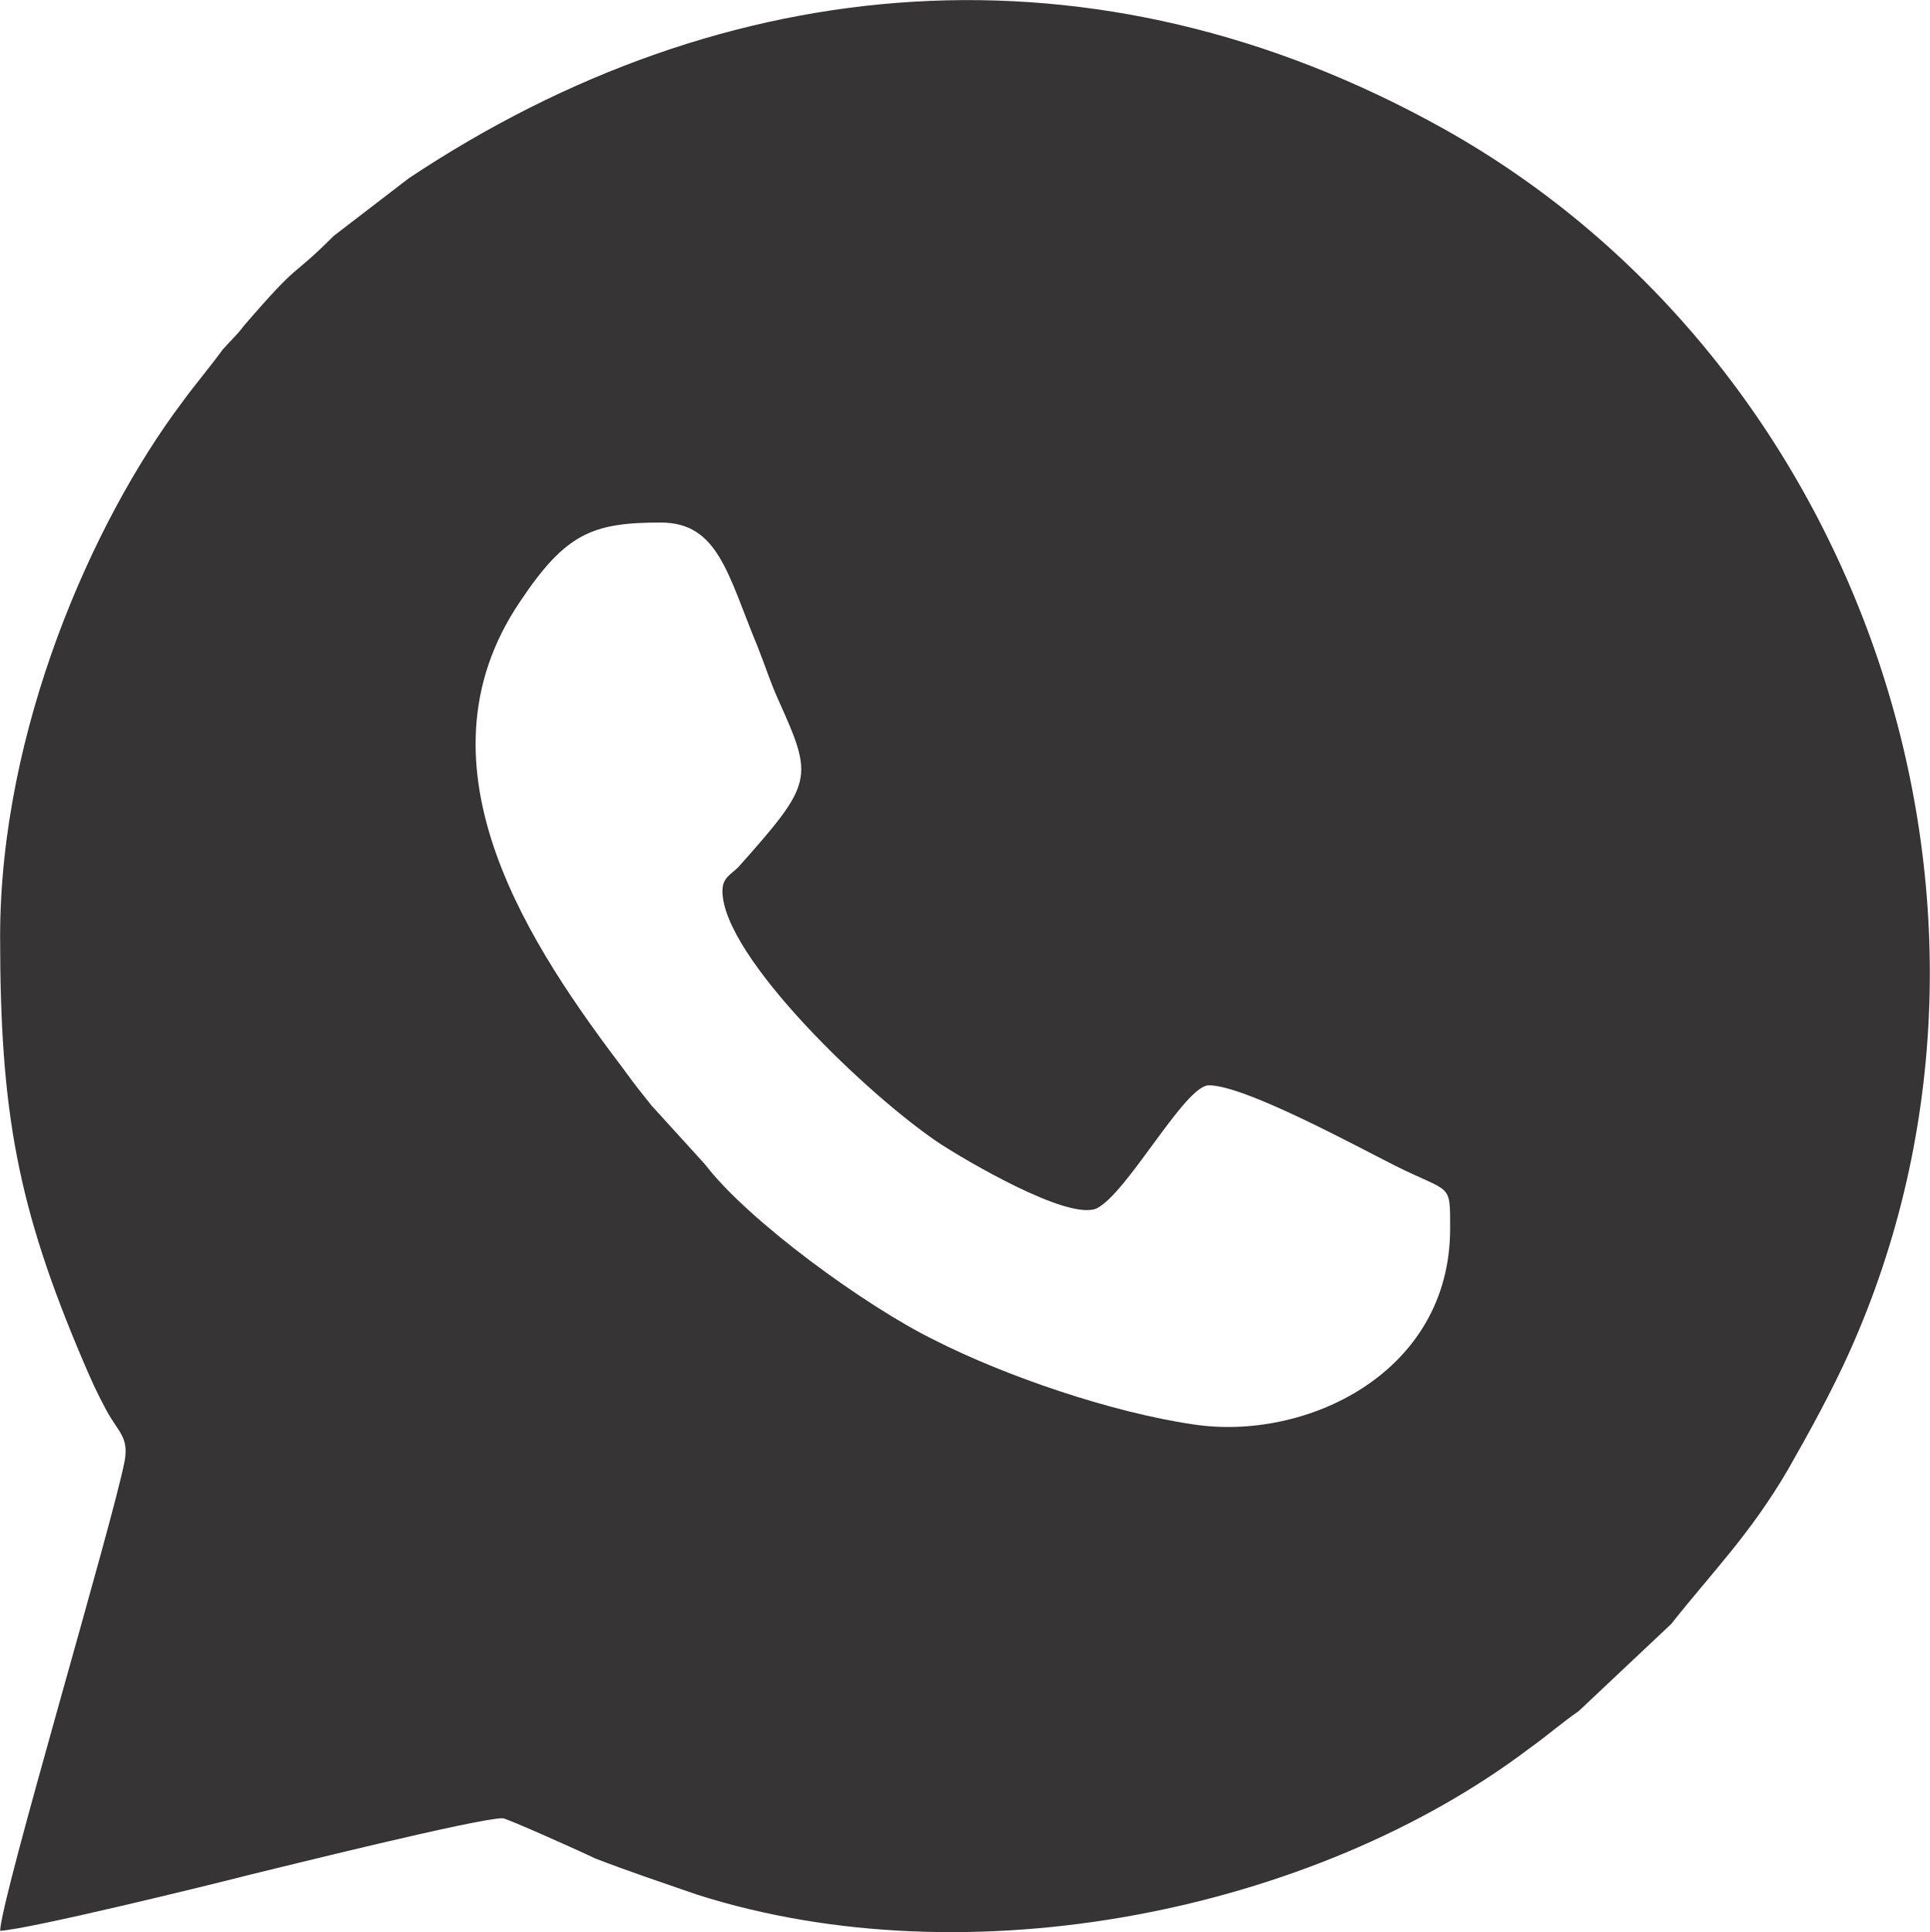 <?xml version="1.0" encoding="UTF-8"?>
<!DOCTYPE svg PUBLIC "-//W3C//DTD SVG 1.1//EN" "http://www.w3.org/Graphics/SVG/1.1/DTD/svg11.dtd">
<!-- Creator: CorelDRAW X7 -->
<svg xmlns="http://www.w3.org/2000/svg" xml:space="preserve" width="7.877mm" height="7.887mm" version="1.1" style="shape-rendering:geometricPrecision; text-rendering:geometricPrecision; image-rendering:optimizeQuality; fill-rule:evenodd; clip-rule:evenodd"
viewBox="0 0 1440 1442"
 xmlns:xlink="http://www.w3.org/1999/xlink">
 <defs>
  <style type="text/css">
   <![CDATA[
    .fil0 {fill:#373435}
   ]]>
  </style>
 </defs>
 <g id="Capa_x0020_1">
  <path class="fil0" d="M539 665c0,49 110,154 163,189 17,11 94,57 116,48 23,-11 66,-92 84,-92 27,0 111,46 139,60 42,21 41,12 41,47 0,108 -108,159 -192,146 -61,-9 -140,-36 -193,-63 -51,-25 -139,-89 -171,-131l-40 -44c-8,-10 -12,-15 -20,-26 -68,-90 -162,-226 -78,-350 34,-51 54,-59 105,-59 43,0 50,39 72,92 6,15 10,28 16,41 26,58 26,61 -30,124 -6,6 -12,8 -12,18zm-539 34c0,131 13,202 62,317 6,14 10,23 17,36 9,17 17,20 14,38 -9,47 -92,325 -93,351 21,-1 156,-34 187,-42 21,-5 169,-42 188,-42 3,0 61,26 69,30 26,10 50,18 76,27 204,65 461,12 621,-109 14,-10 24,-19 37,-28l69 -65c30,-38 59,-67 87,-115 16,-28 33,-59 46,-88 149,-332 10,-738 -303,-913 -260,-145 -536,-120 -772,37l-56 43c-34,34 -23,16 -67,67 -6,8 -9,10 -16,18 -11,15 -19,24 -30,39 -67,89 -136,245 -136,399z"/>
 </g>
</svg>
